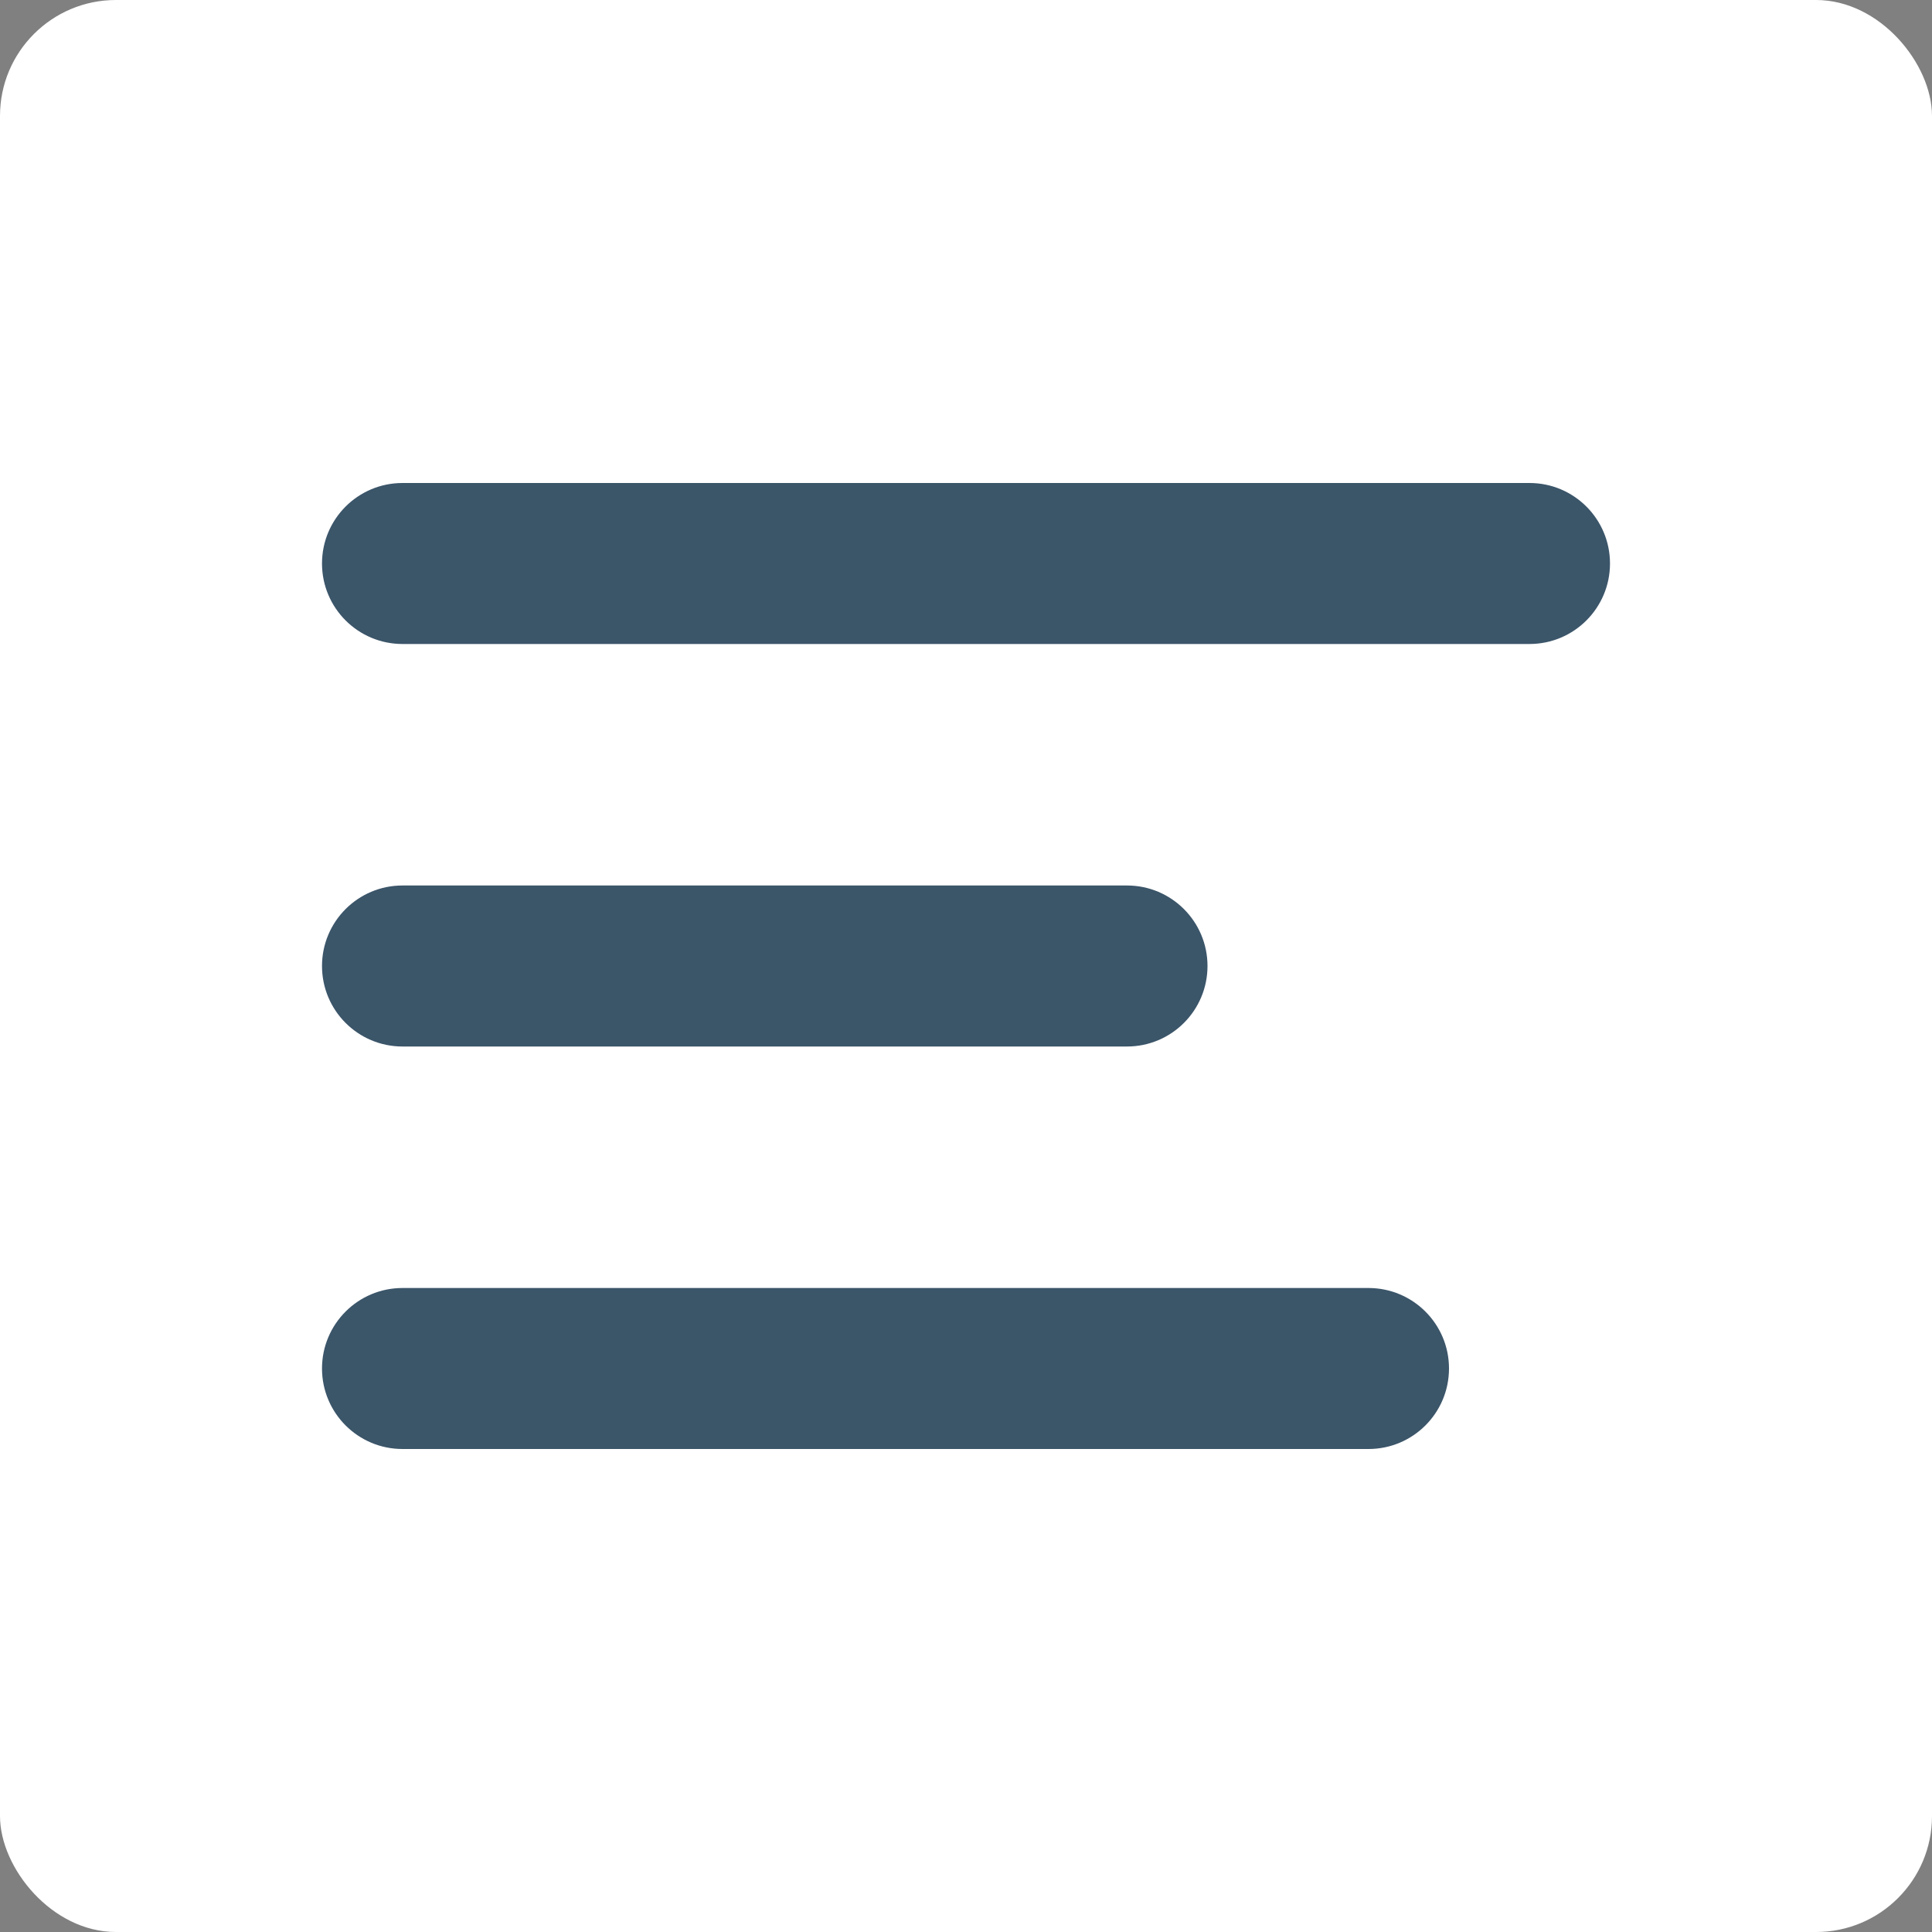 <?xml version="1.0" encoding="UTF-8"?>
<svg width="100px" height="100px" viewBox="0 0 100 100" version="1.1" xmlns="http://www.w3.org/2000/svg" xmlns:xlink="http://www.w3.org/1999/xlink">
    <rect x="0" y="0" width="100" height="100" fill="#808080" stroke="none"/>
    <title>mi:menu</title>
    <g id="Page-1" stroke="none" stroke-width="1" fill="none" fill-rule="evenodd">
        <g id="mi:menu">
            <rect id="ViewBox" fill="#FFFFFF" x="0" y="0" width="100" height="100" rx="6"></rect>
            <path d="M16.667,29.167 C16.667,26.865 18.532,25 20.833,25 L79.167,25 C81.468,25 83.333,26.865 83.333,29.167 C83.333,31.468 81.468,33.333 79.167,33.333 L20.833,33.333 C18.532,33.333 16.667,31.468 16.667,29.167 Z M16.667,50 C16.667,47.699 18.532,45.833 20.833,45.833 L58.333,45.833 C60.635,45.833 62.5,47.699 62.5,50 C62.5,52.301 60.635,54.167 58.333,54.167 L20.833,54.167 C18.532,54.167 16.667,52.301 16.667,50 Z M16.667,70.833 C16.667,68.532 18.532,66.667 20.833,66.667 L70.833,66.667 C73.135,66.667 75,68.532 75,70.833 C75,73.135 73.135,75 70.833,75 L20.833,75 C18.532,75 16.667,73.135 16.667,70.833 Z" id="Shape" fill="#3B5569" fill-rule="nonzero"></path>
        </g>
    </g>
</svg>